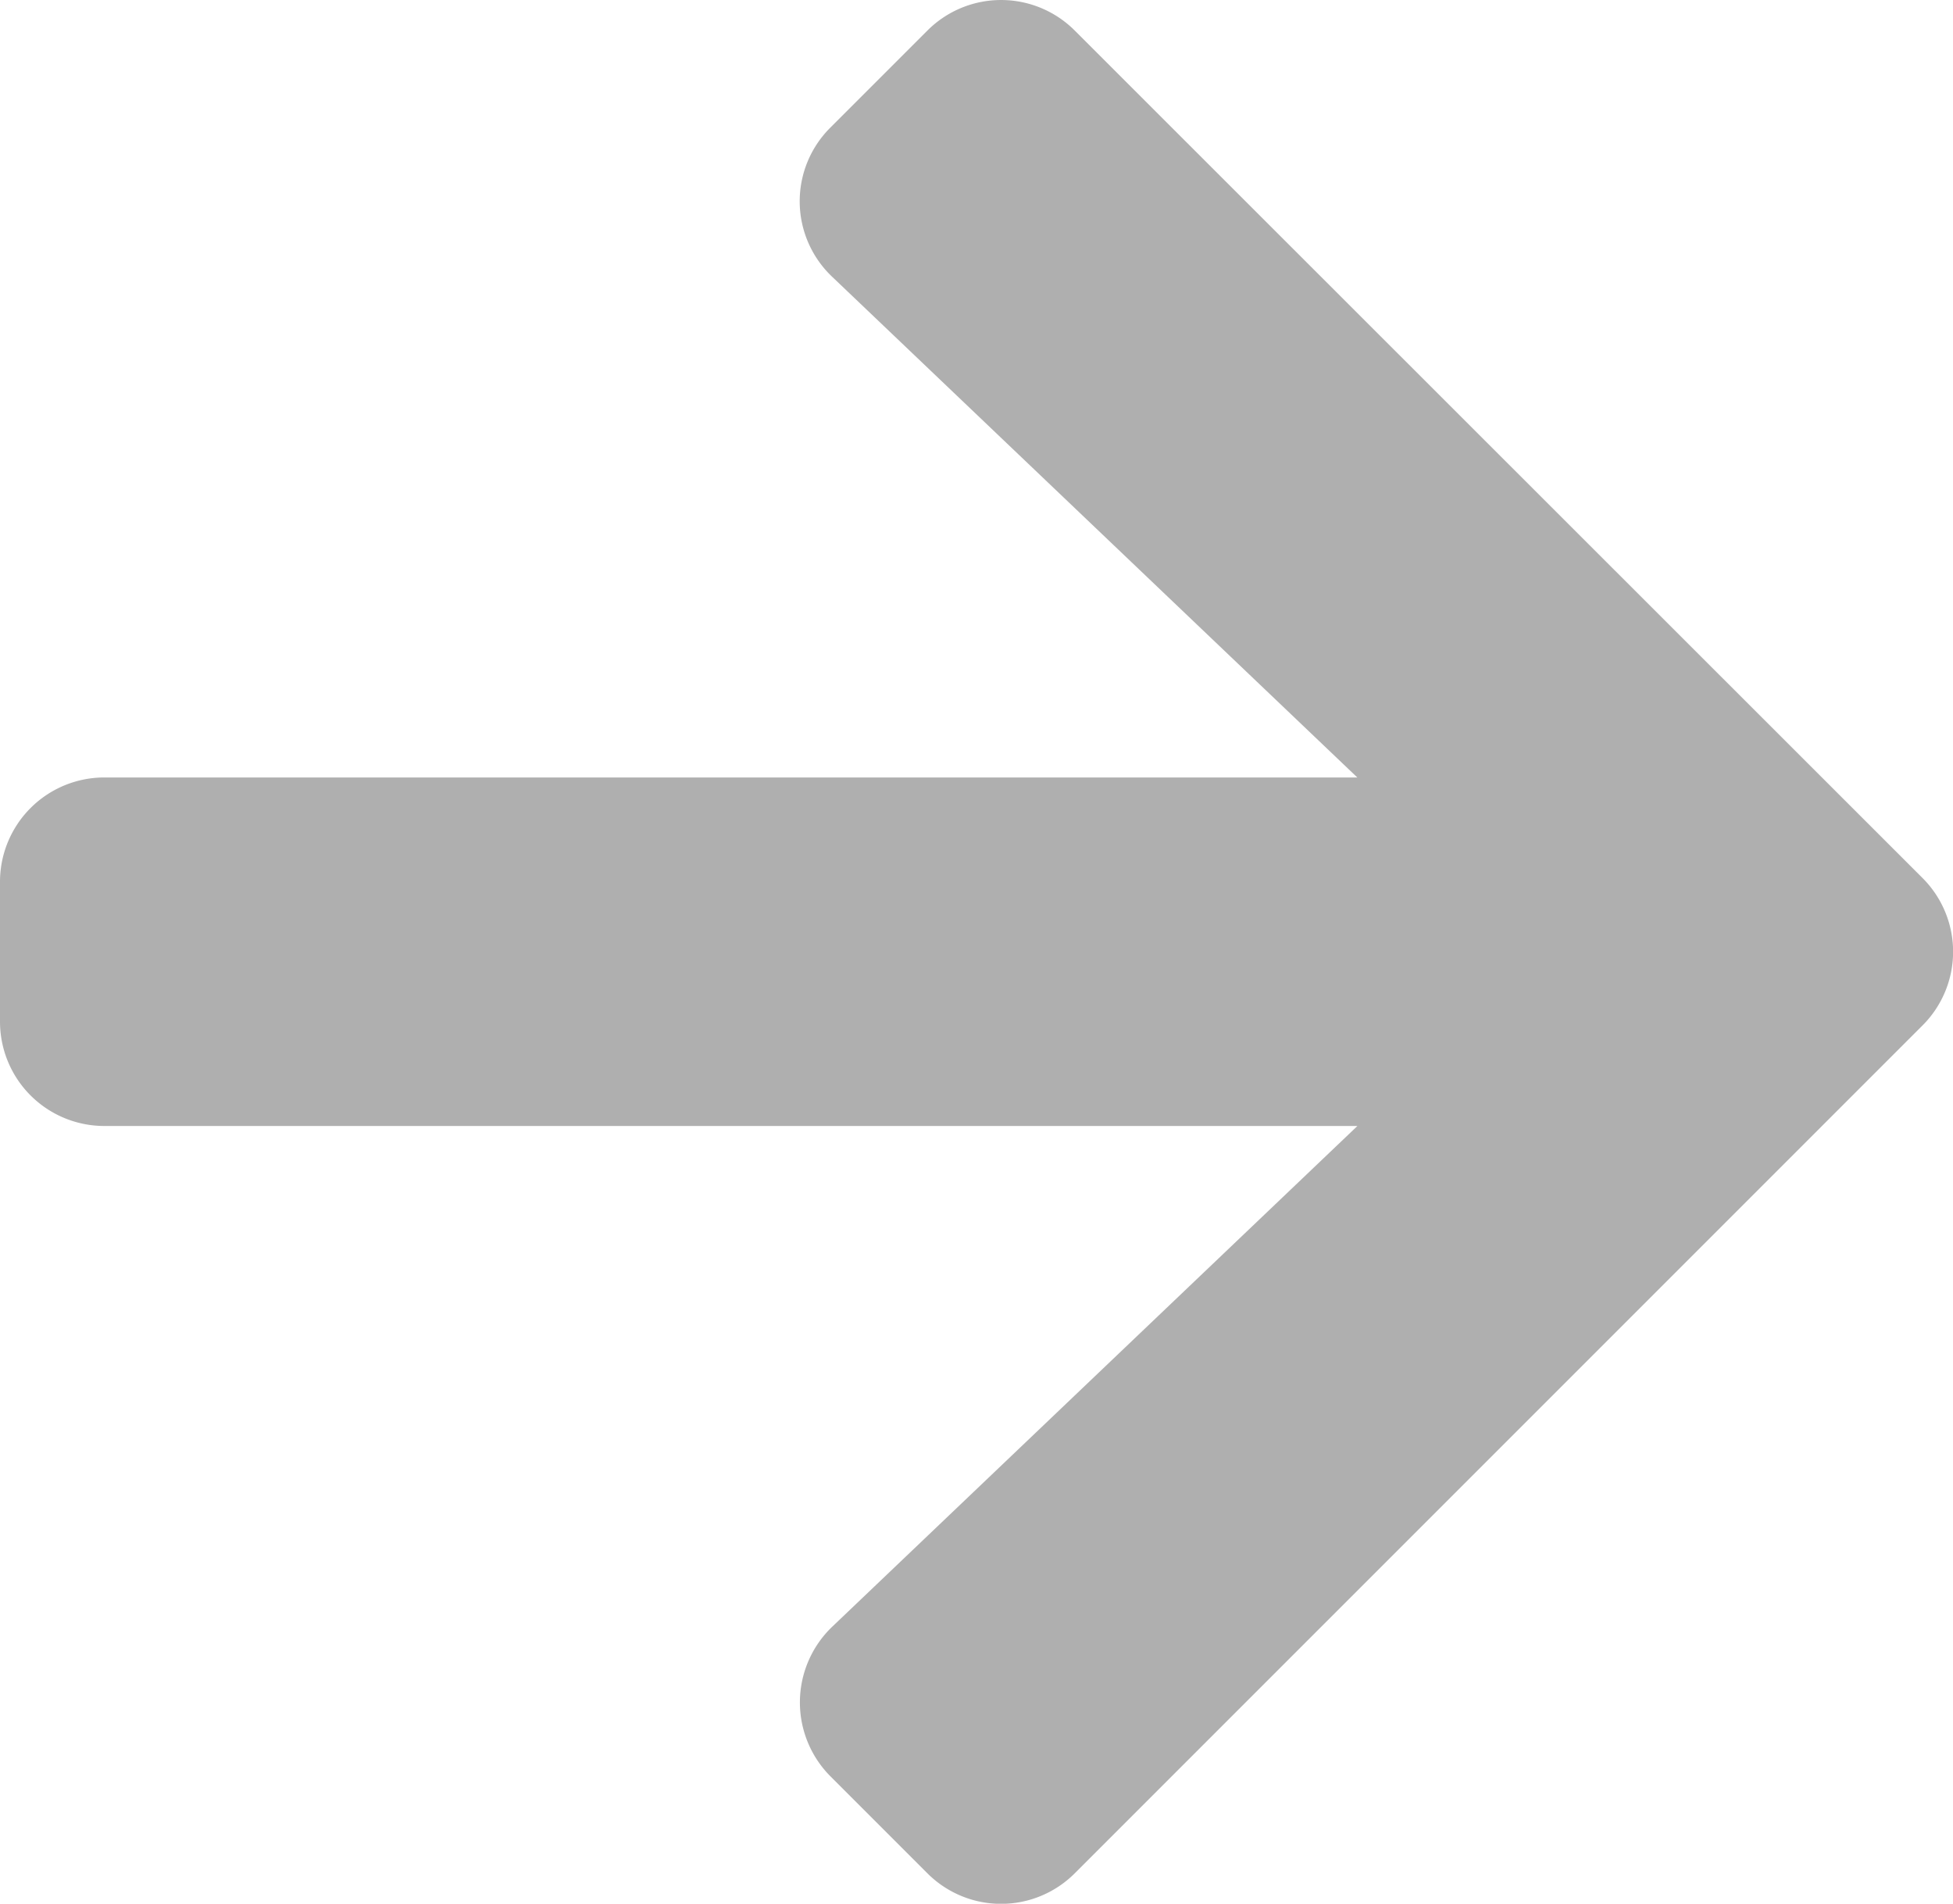 <svg xmlns="http://www.w3.org/2000/svg" width="19.111" height="18.627" viewBox="0 0 19.111 18.627"><path d="m8.126 1.248.947-.947a1.019 1.019 0 0 1 1.446 0l8.292 8.288a1.019 1.019 0 0 1 0 1.446l-8.292 8.292a1.019 1.019 0 0 1-1.446 0l-.947-.947a1.025 1.025 0 0 1 .017-1.463l5.14-4.9H1.024A1.021 1.021 0 0 1 0 9.996V8.631a1.021 1.021 0 0 1 1.024-1.024h12.258l-5.14-4.9a1.017 1.017 0 0 1-.016-1.459Z" fill="#afafaf"/></svg>